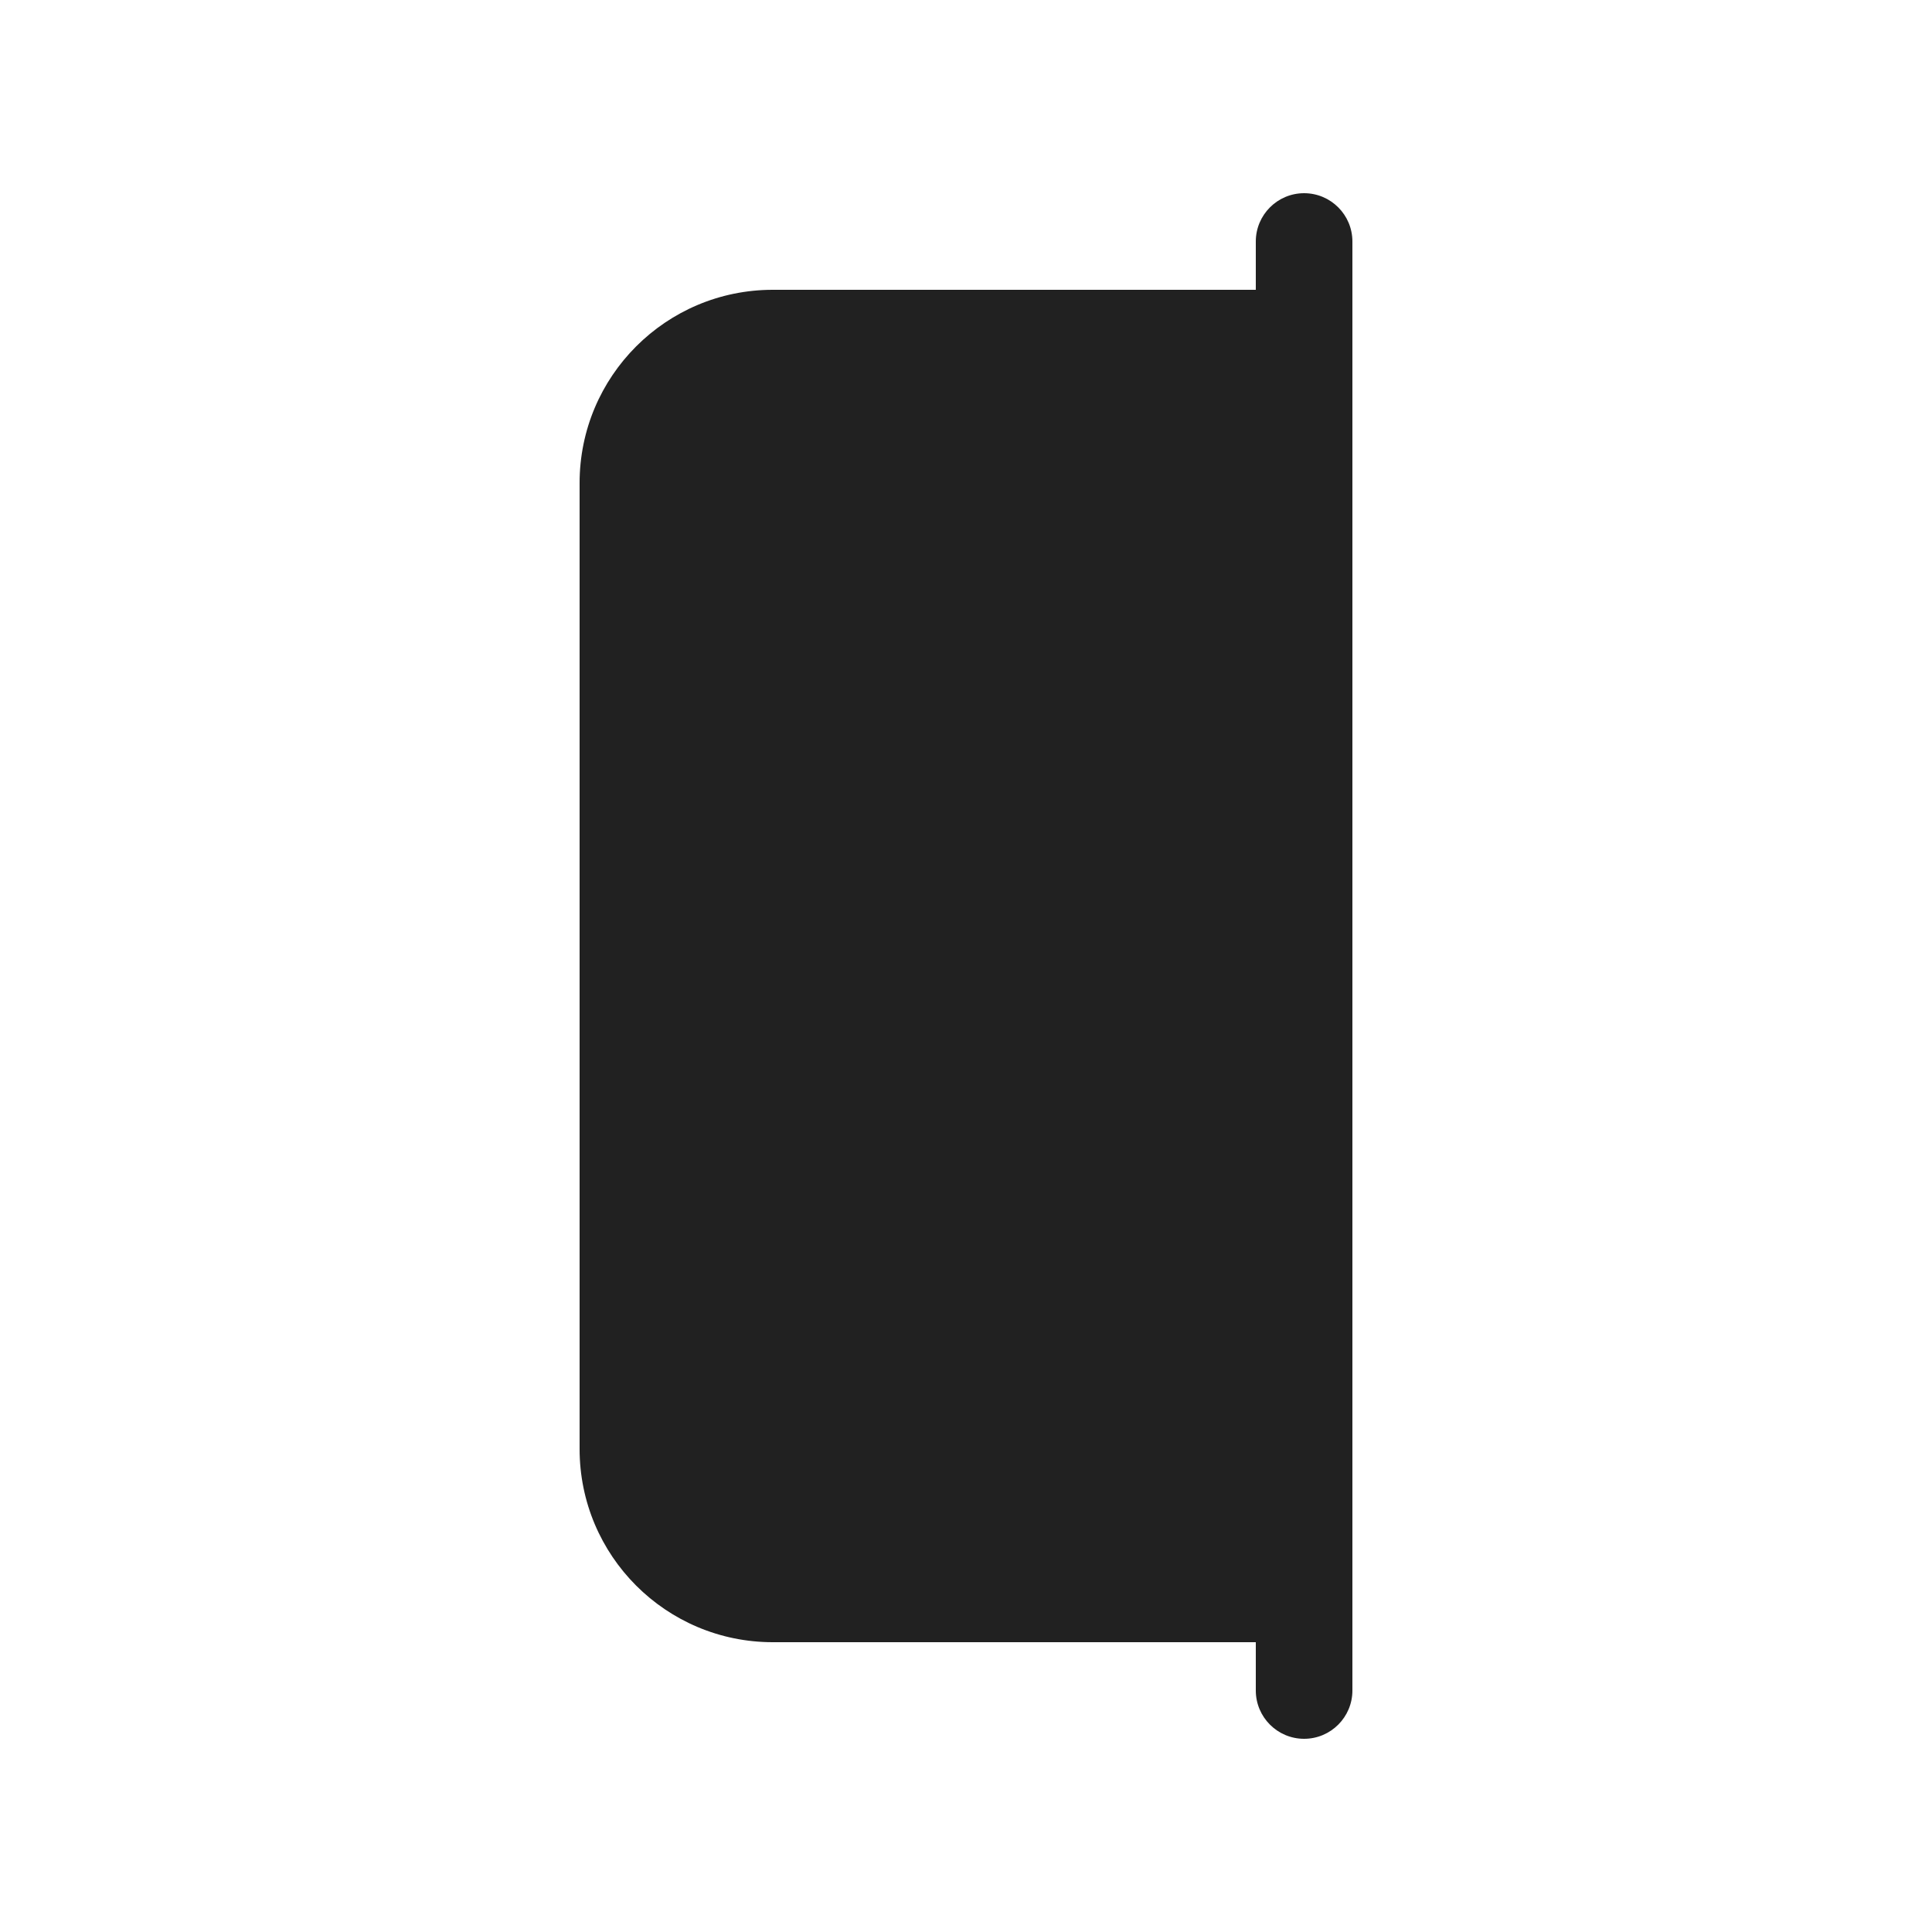 <svg width="20" height="20" viewBox="0 0 20 20" fill="none" xmlns="http://www.w3.org/2000/svg">
<path d="M14 2.5C14 2.224 13.776 2 13.5 2C13.224 2 13 2.224 13 2.5V3H8C6.895 3 6 3.895 6 5V15C6 16.105 6.895 17 8 17H13V17.5C13 17.776 13.224 18 13.5 18C13.776 18 14 17.776 14 17.5V2.5Z" fill="#212121"/>
</svg>
